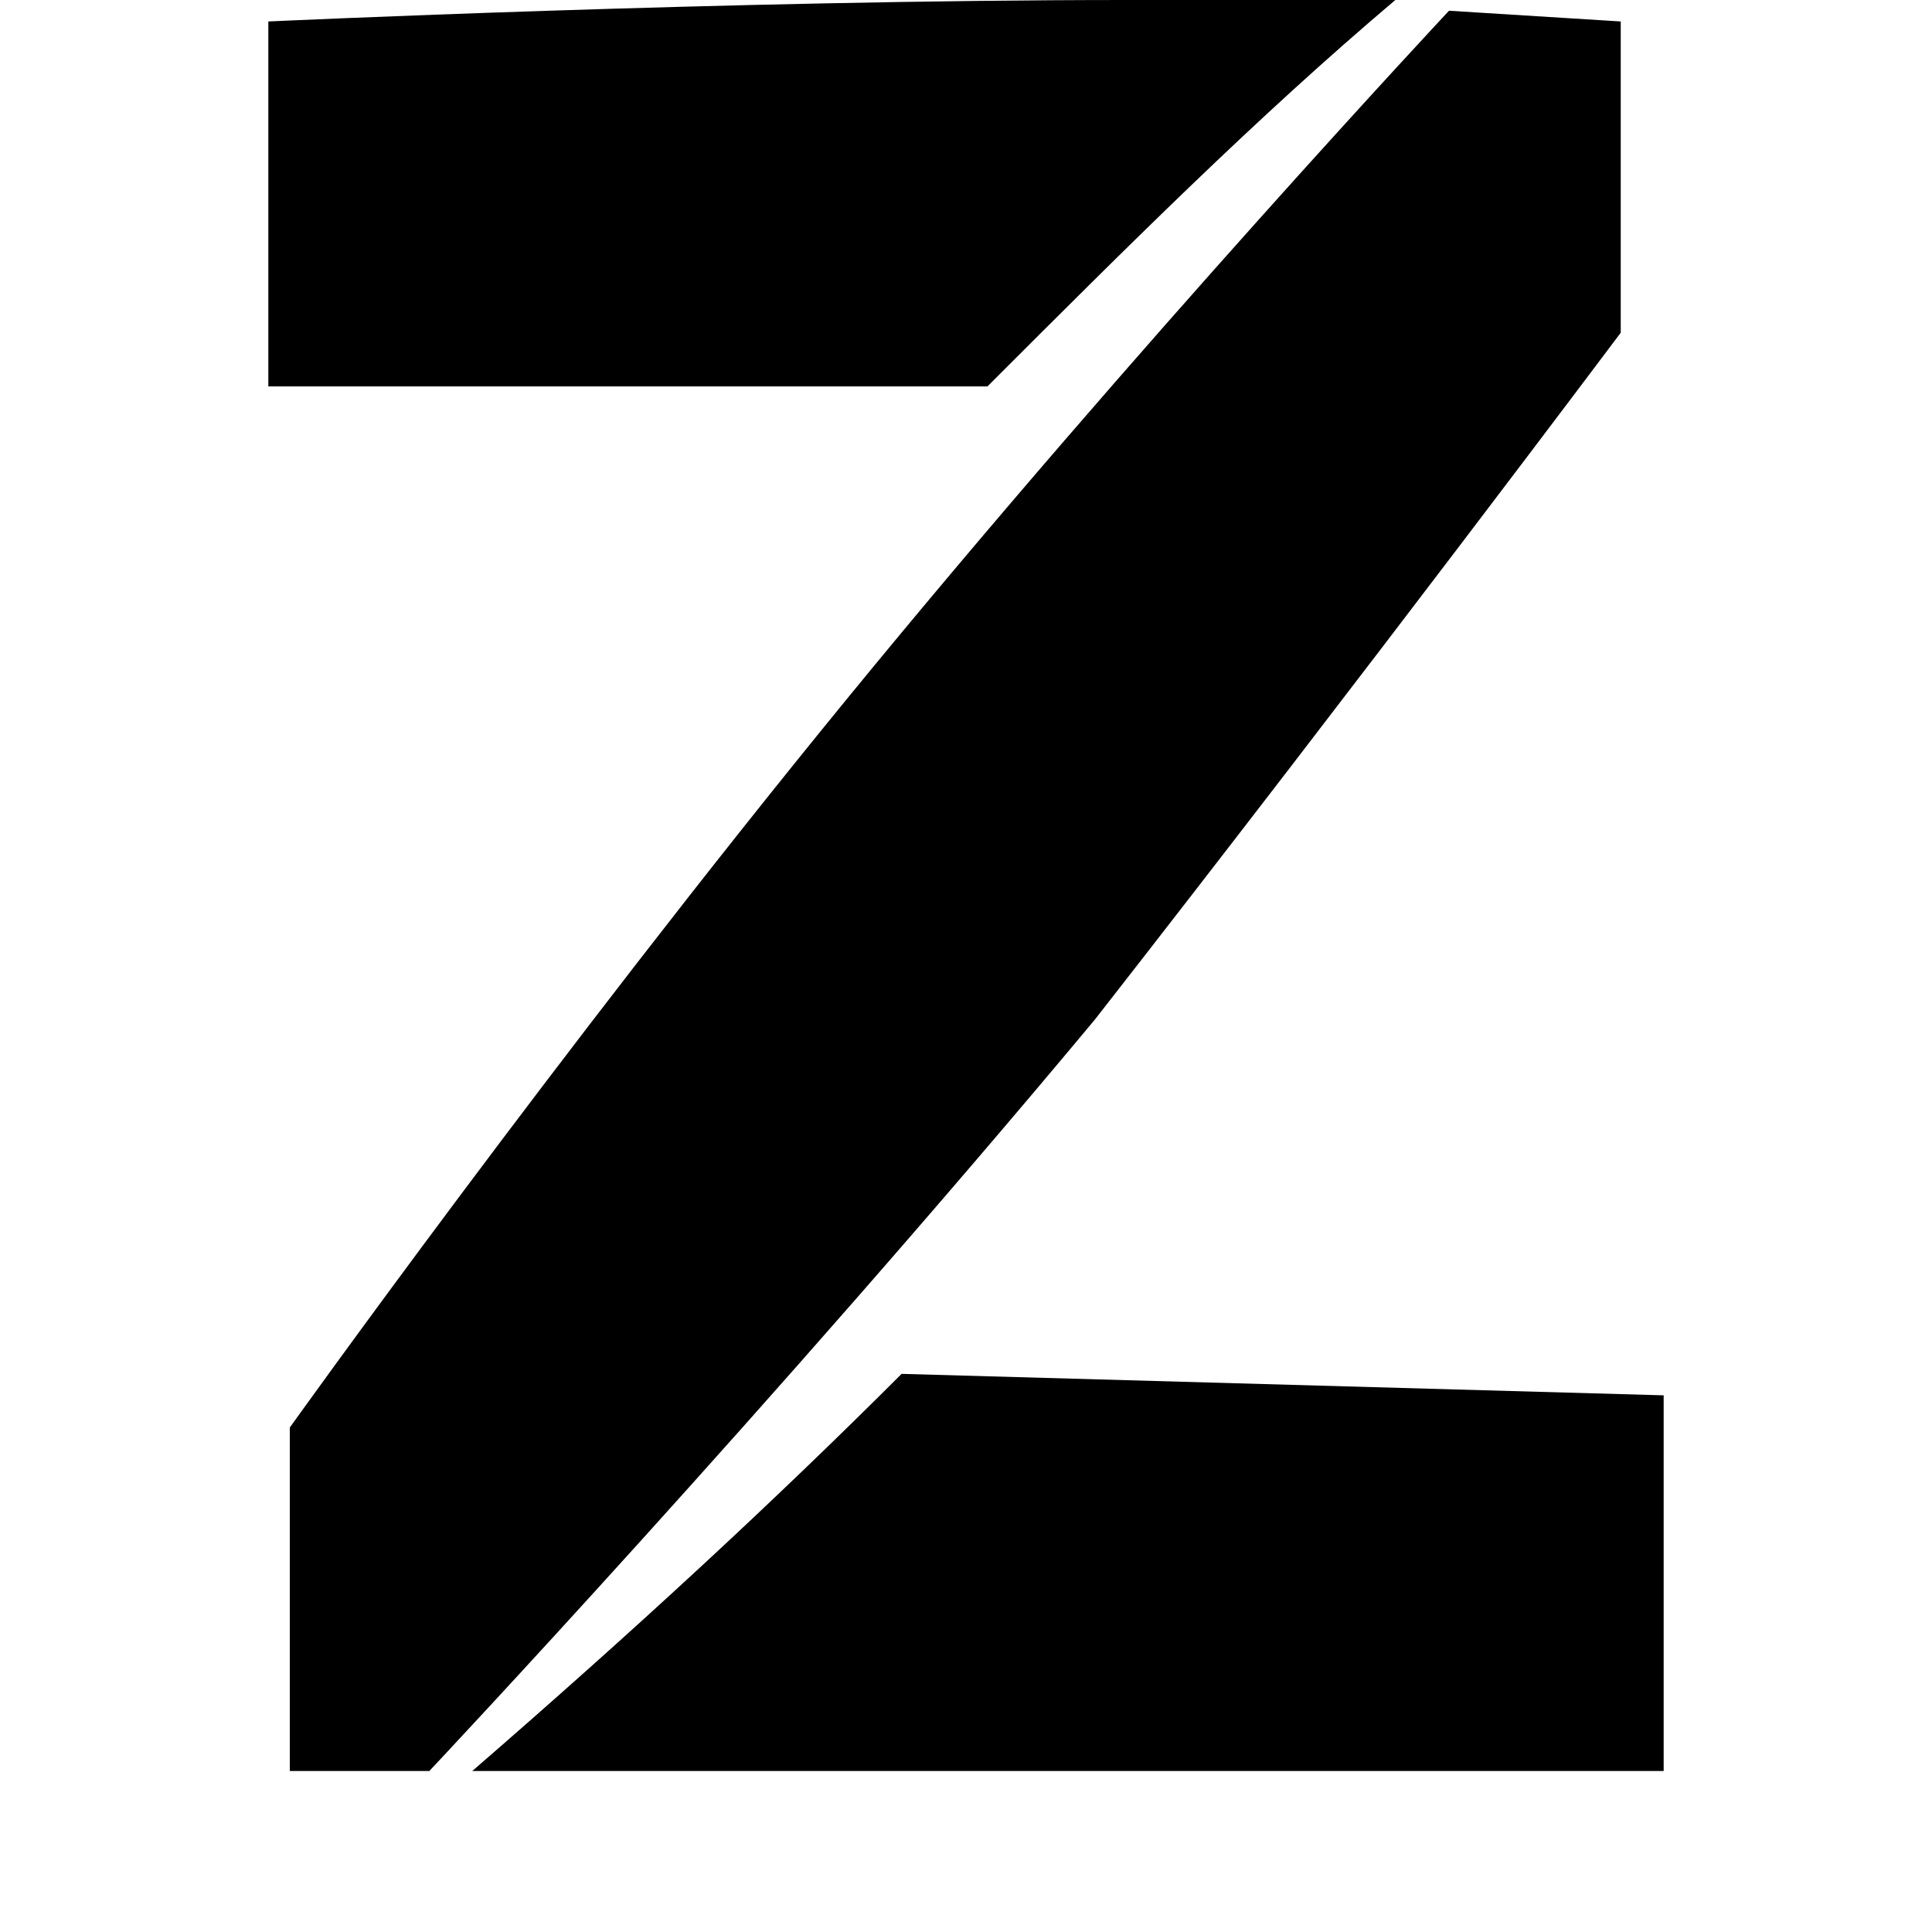 <svg xmlns="http://www.w3.org/2000/svg" width="18" height="18"><path d="M13 0h-2.5c-3.7 0-8 .2-8 .2v3.4h6.7C10.5 2.3 11.7 1.1 13 0zm2.5 16.5V13l-7.1-.2c-1.2 1.2-2.5 2.4-4 3.7h11.1zm-.4-13.4V.2L13.5.1s-2.9 3.1-5.6 6.4c-2.7 3.3-5.2 6.8-5.2 6.8v3.2H4s3.2-3.4 6.2-7c2.5-3.2 4.9-6.4 4.9-6.4z"/></svg>